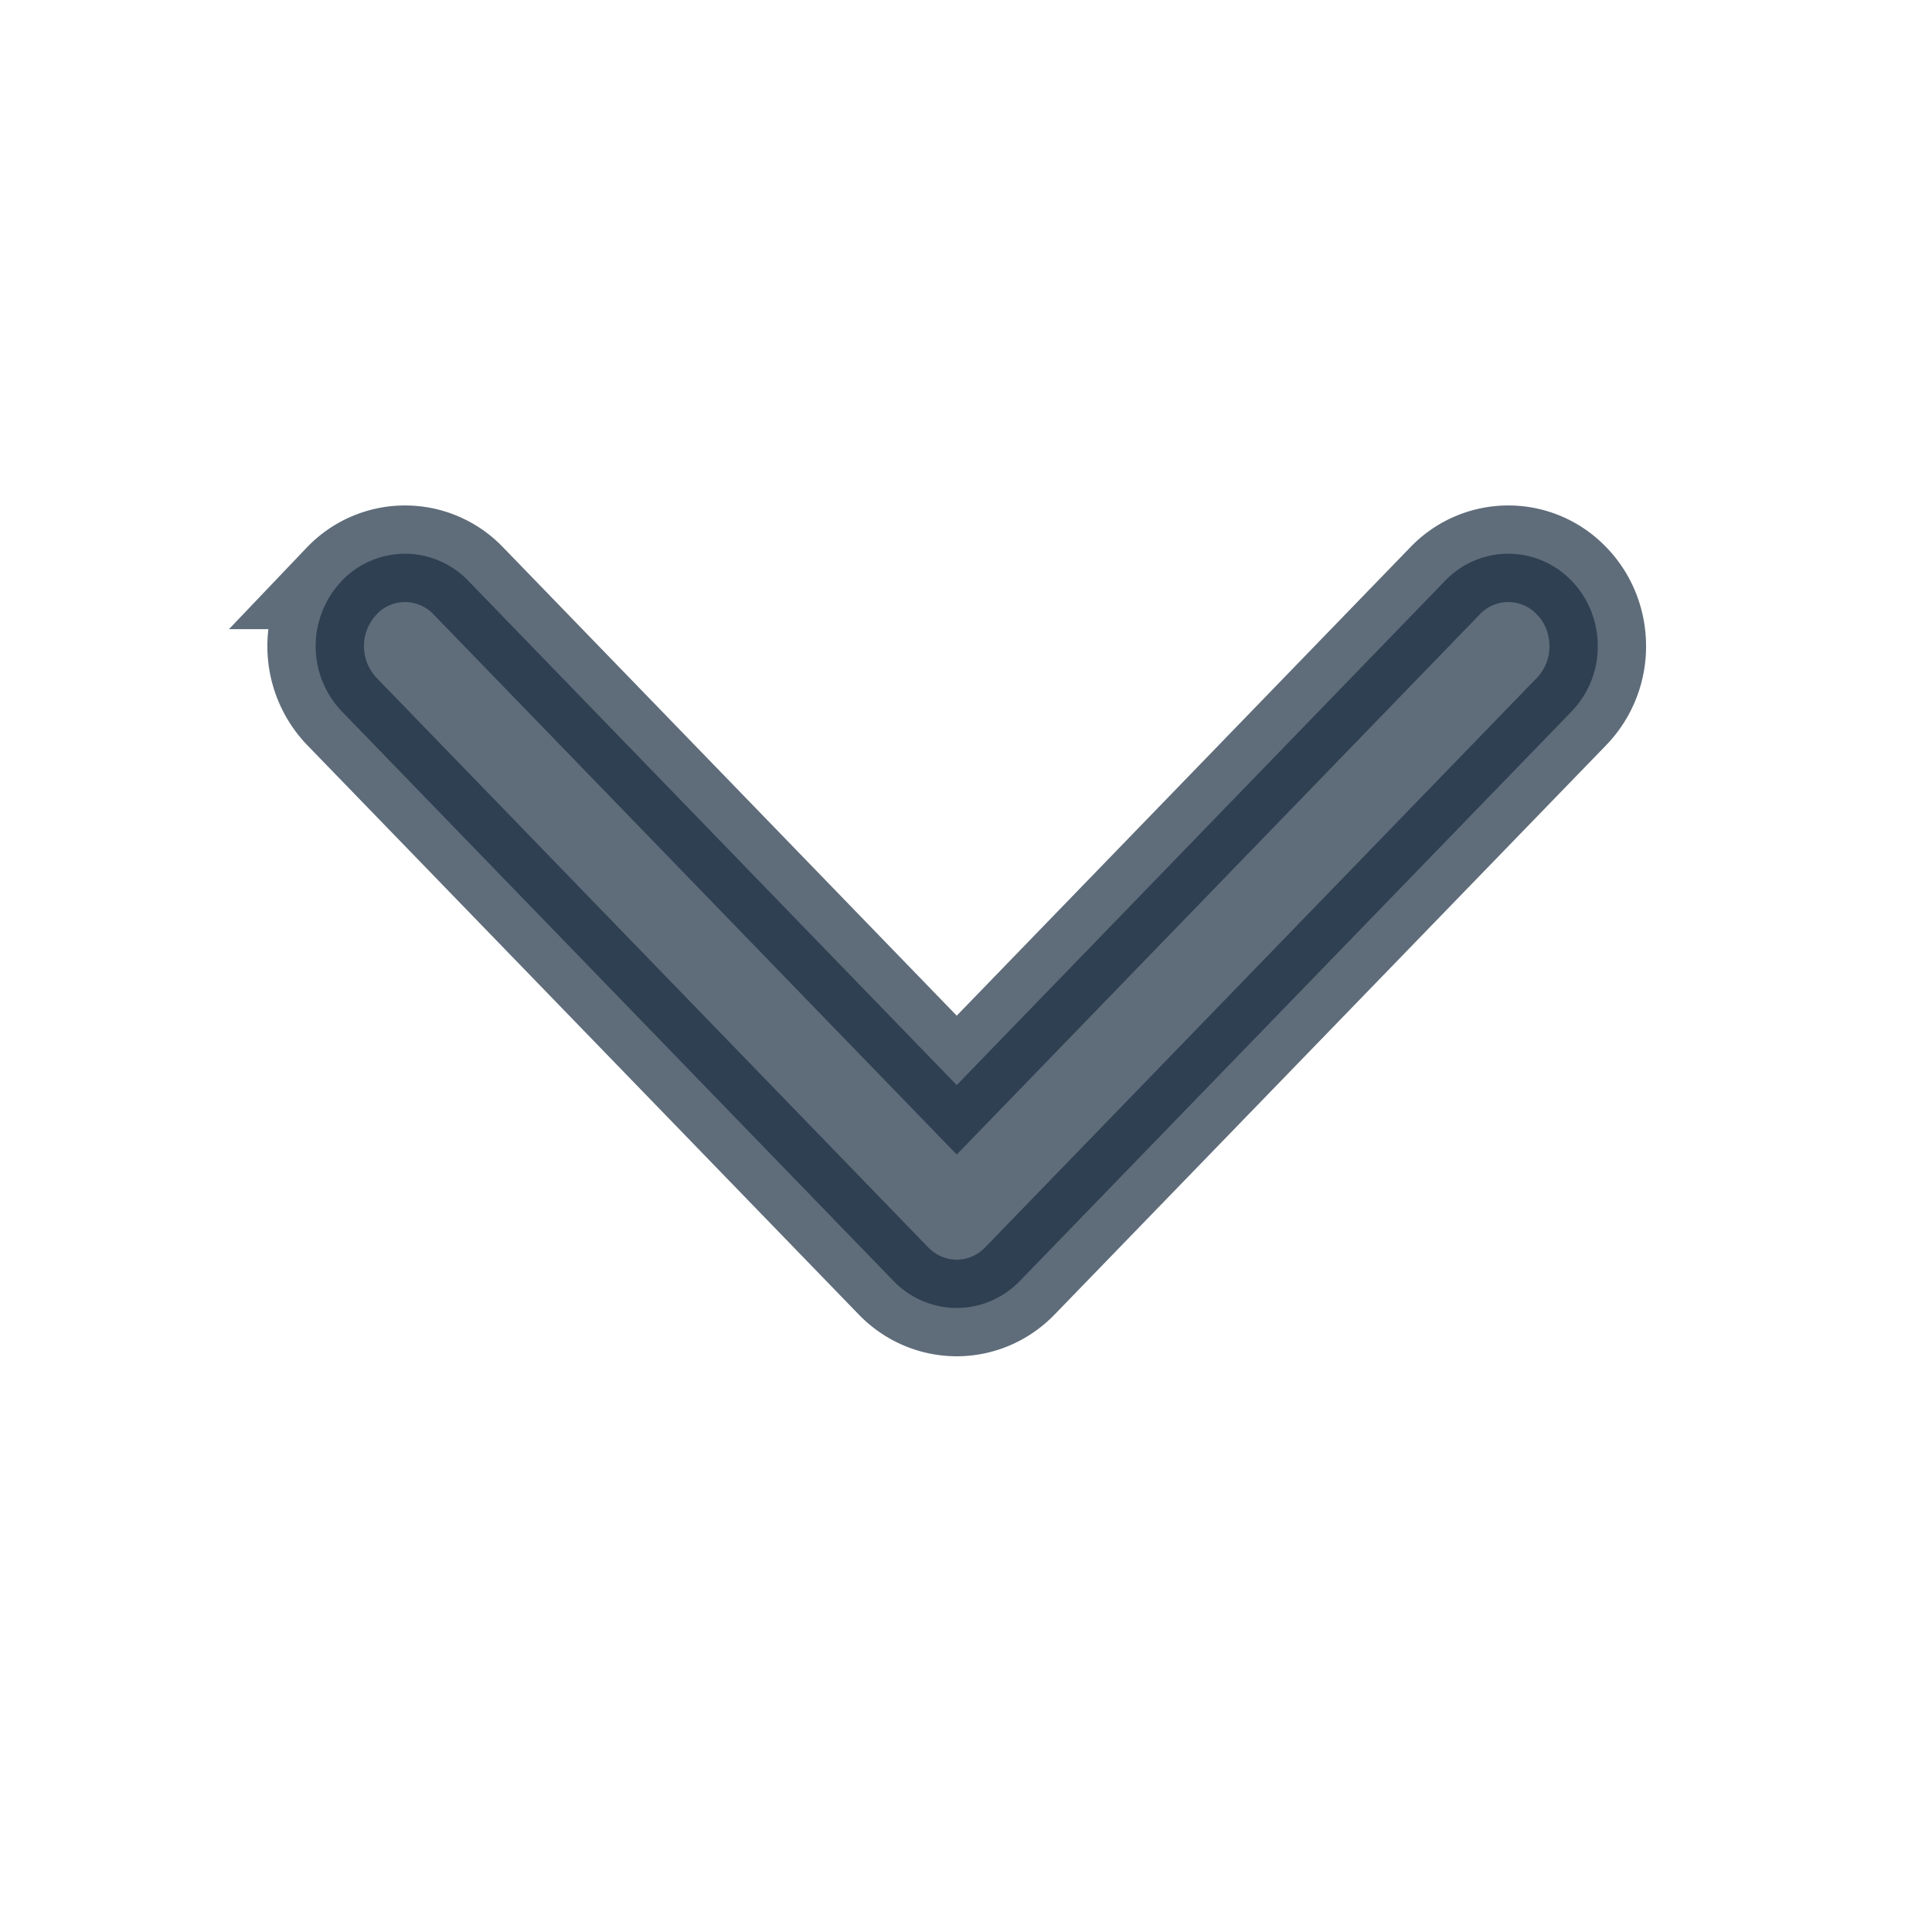 <svg width="20" height="20" xmlns="http://www.w3.org/2000/svg">
    <g fill="none" fill-rule="evenodd">
        <path fill="none" d="M0 0h20v20H0z"/>
        <path d="M3.539 6.013a.978.978 0 0 0 0 1.352l5.71 5.895c.174.18.41.28.655.28.245 0 .48-.1.654-.28l5.711-5.895a.97.97 0 0 0 .271-.676c0-.245-.09-.49-.271-.676a.905.905 0 0 0-1.31 0l-5.055 5.22-5.056-5.22a.905.905 0 0 0-1.31 0z" stroke='rgba(28, 46, 66,0.7)' fill='rgba(28, 46, 66,0.7)' fill-rule="nonzero"/>
    </g>
</svg>
